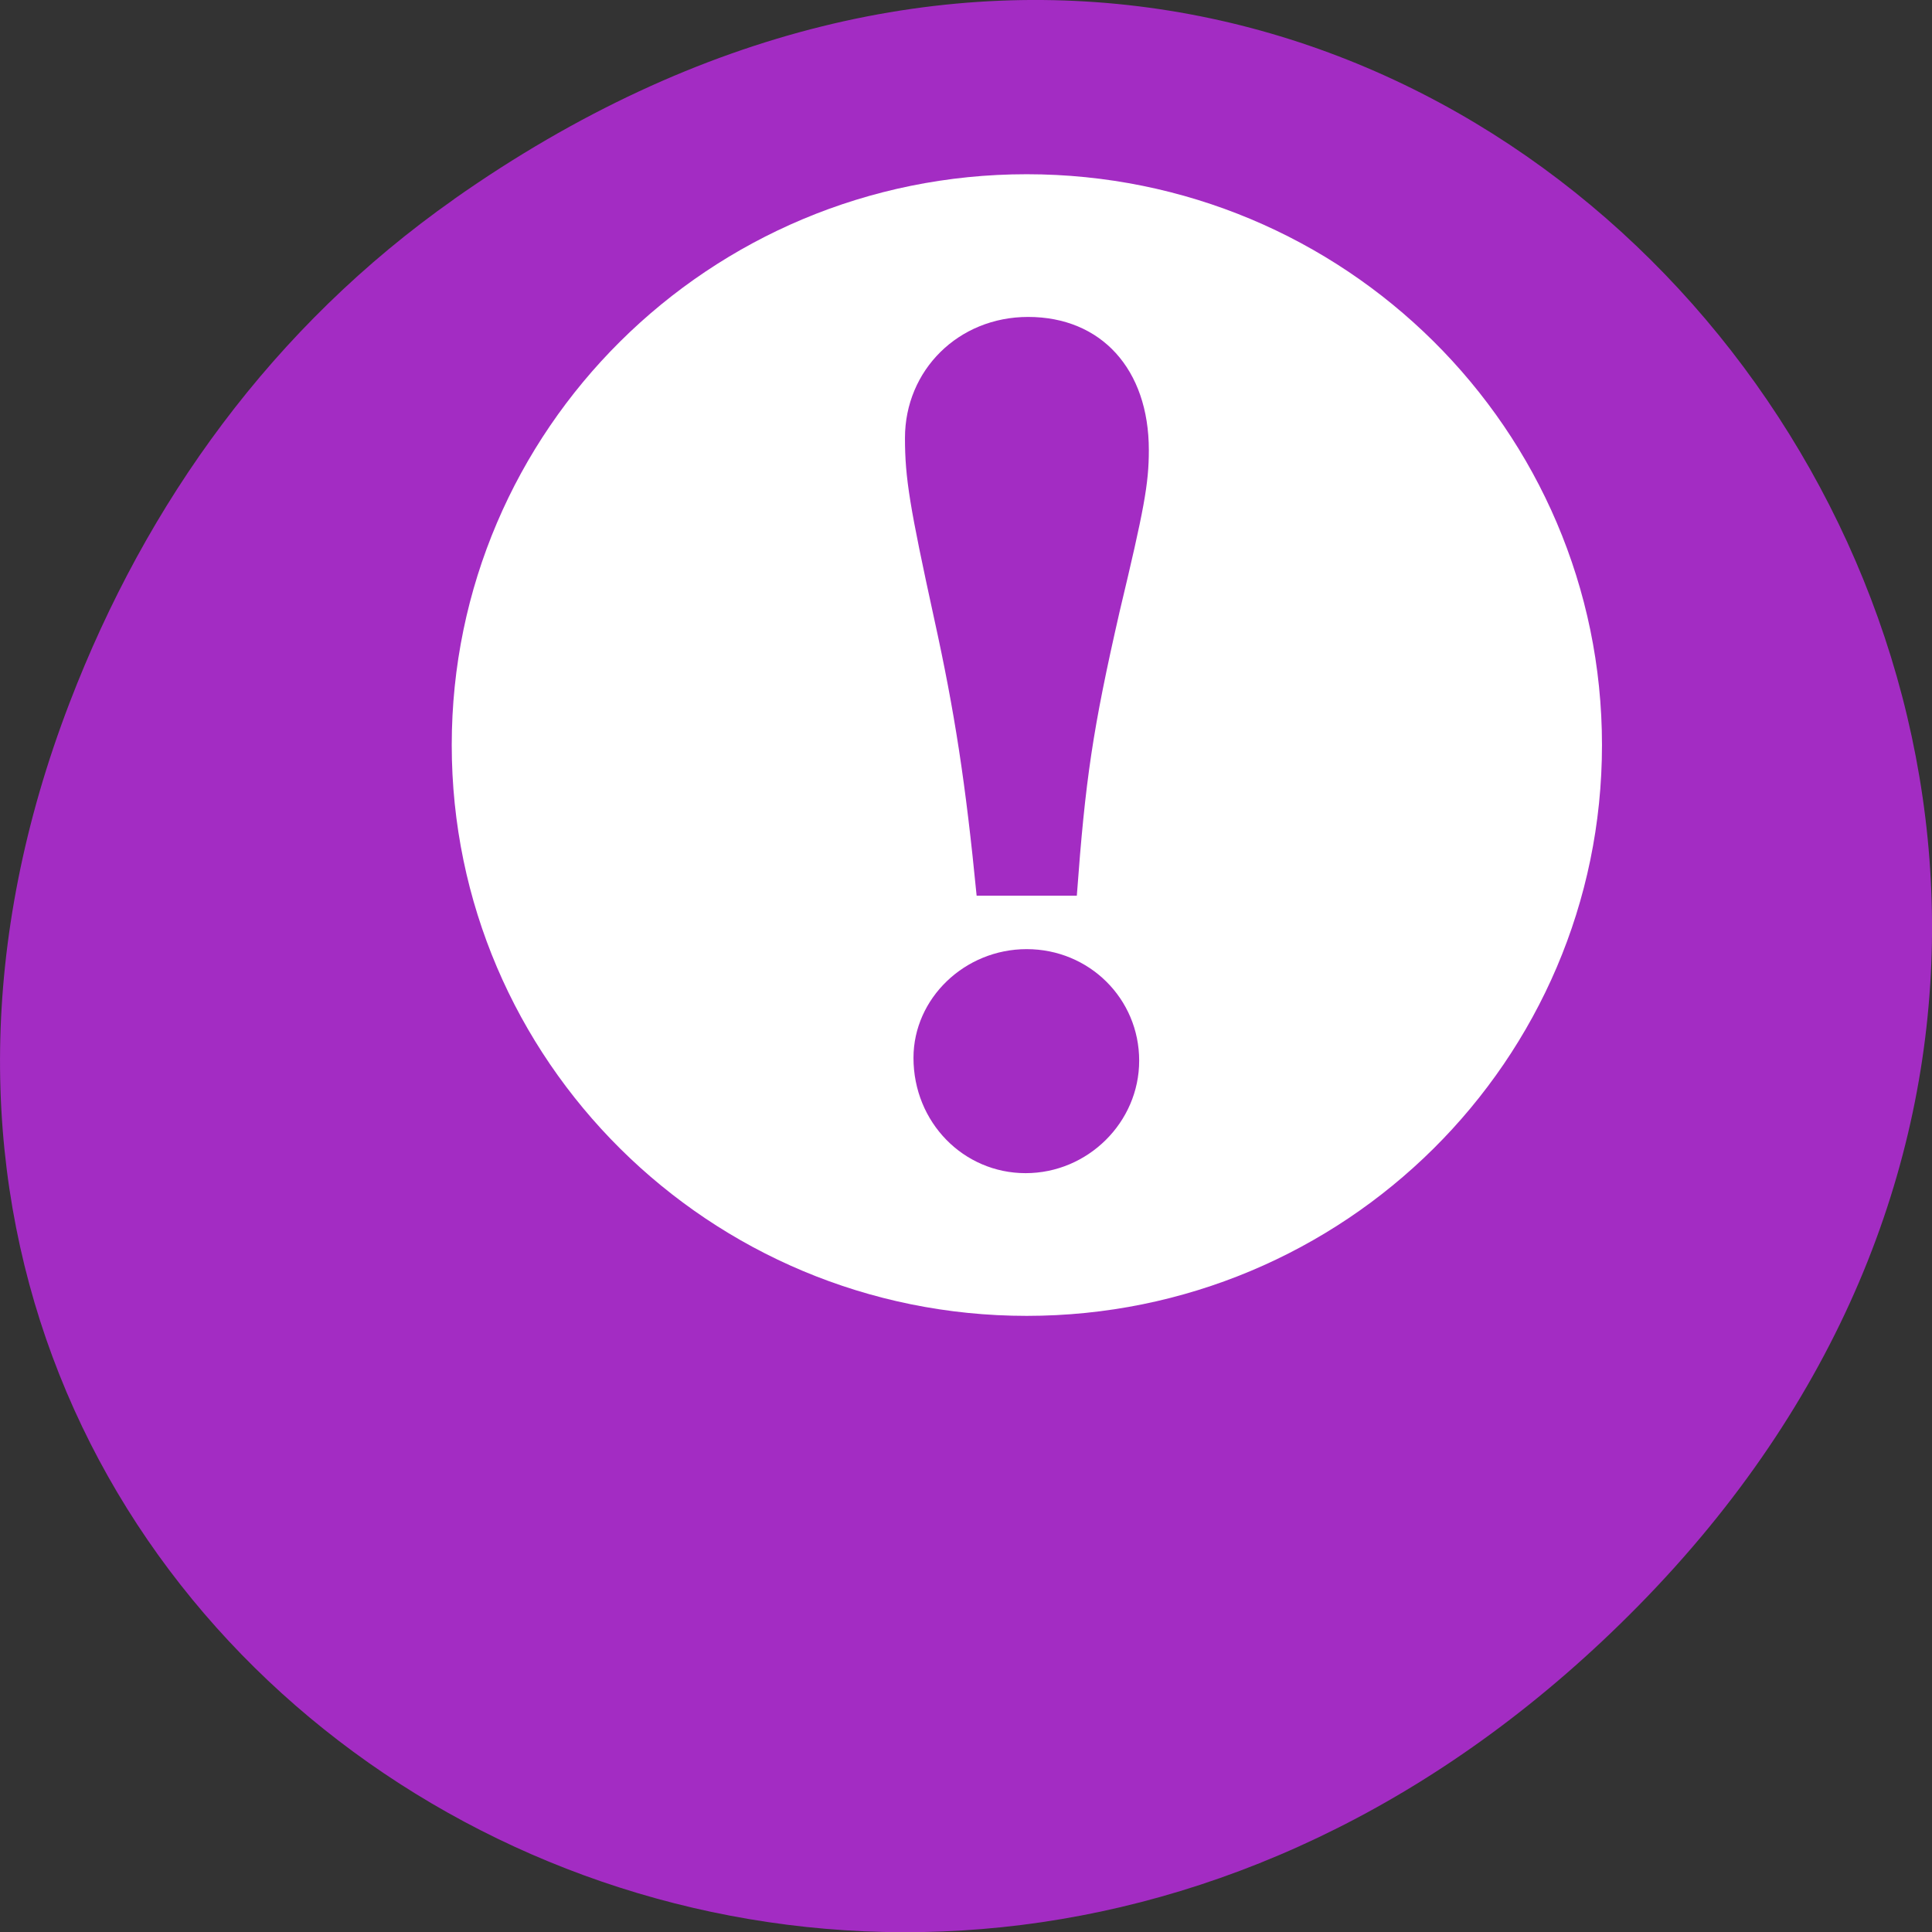 <svg xmlns="http://www.w3.org/2000/svg" viewBox="0 0 22 22"><rect x="0" y="0" width="22" height="22" fill="#333333" stroke="none"/><path d="m 5.172 2.266 c 11.25 -7.91 22.652 6.699 13.484 16.02 c -8.637 8.781 -22.06 0.641 -17.863 -10.285 c 0.875 -2.281 2.313 -4.281 4.379 -5.734" fill="#a32cc3"/><path d="m 11.691 1.984 c -3.613 0 -6.547 2.91 -6.547 6.5 c 0 3.59 2.934 6.5 6.547 6.5 c 3.617 0 6.551 -2.91 6.551 -6.5 c 0 -3.594 -2.934 -6.5 -6.551 -6.5 m 0.016 1.625 c 0.832 0 1.375 0.594 1.375 1.516 c 0 0.387 -0.055 0.676 -0.332 1.836 c -0.309 1.352 -0.391 1.918 -0.488 3.238 h -1.141 c -0.125 -1.281 -0.25 -2.094 -0.484 -3.156 c -0.277 -1.27 -0.332 -1.598 -0.332 -2.055 c 0 -0.773 0.609 -1.379 1.402 -1.379 m -0.016 7.199 c 0.711 0 1.281 0.563 1.281 1.27 c 0 0.703 -0.586 1.281 -1.293 1.281 c -0.707 0 -1.277 -0.578 -1.277 -1.313 c 0 -0.676 0.582 -1.238 1.289 -1.238" fill="#fff" fill-rule="evenodd"/></svg>